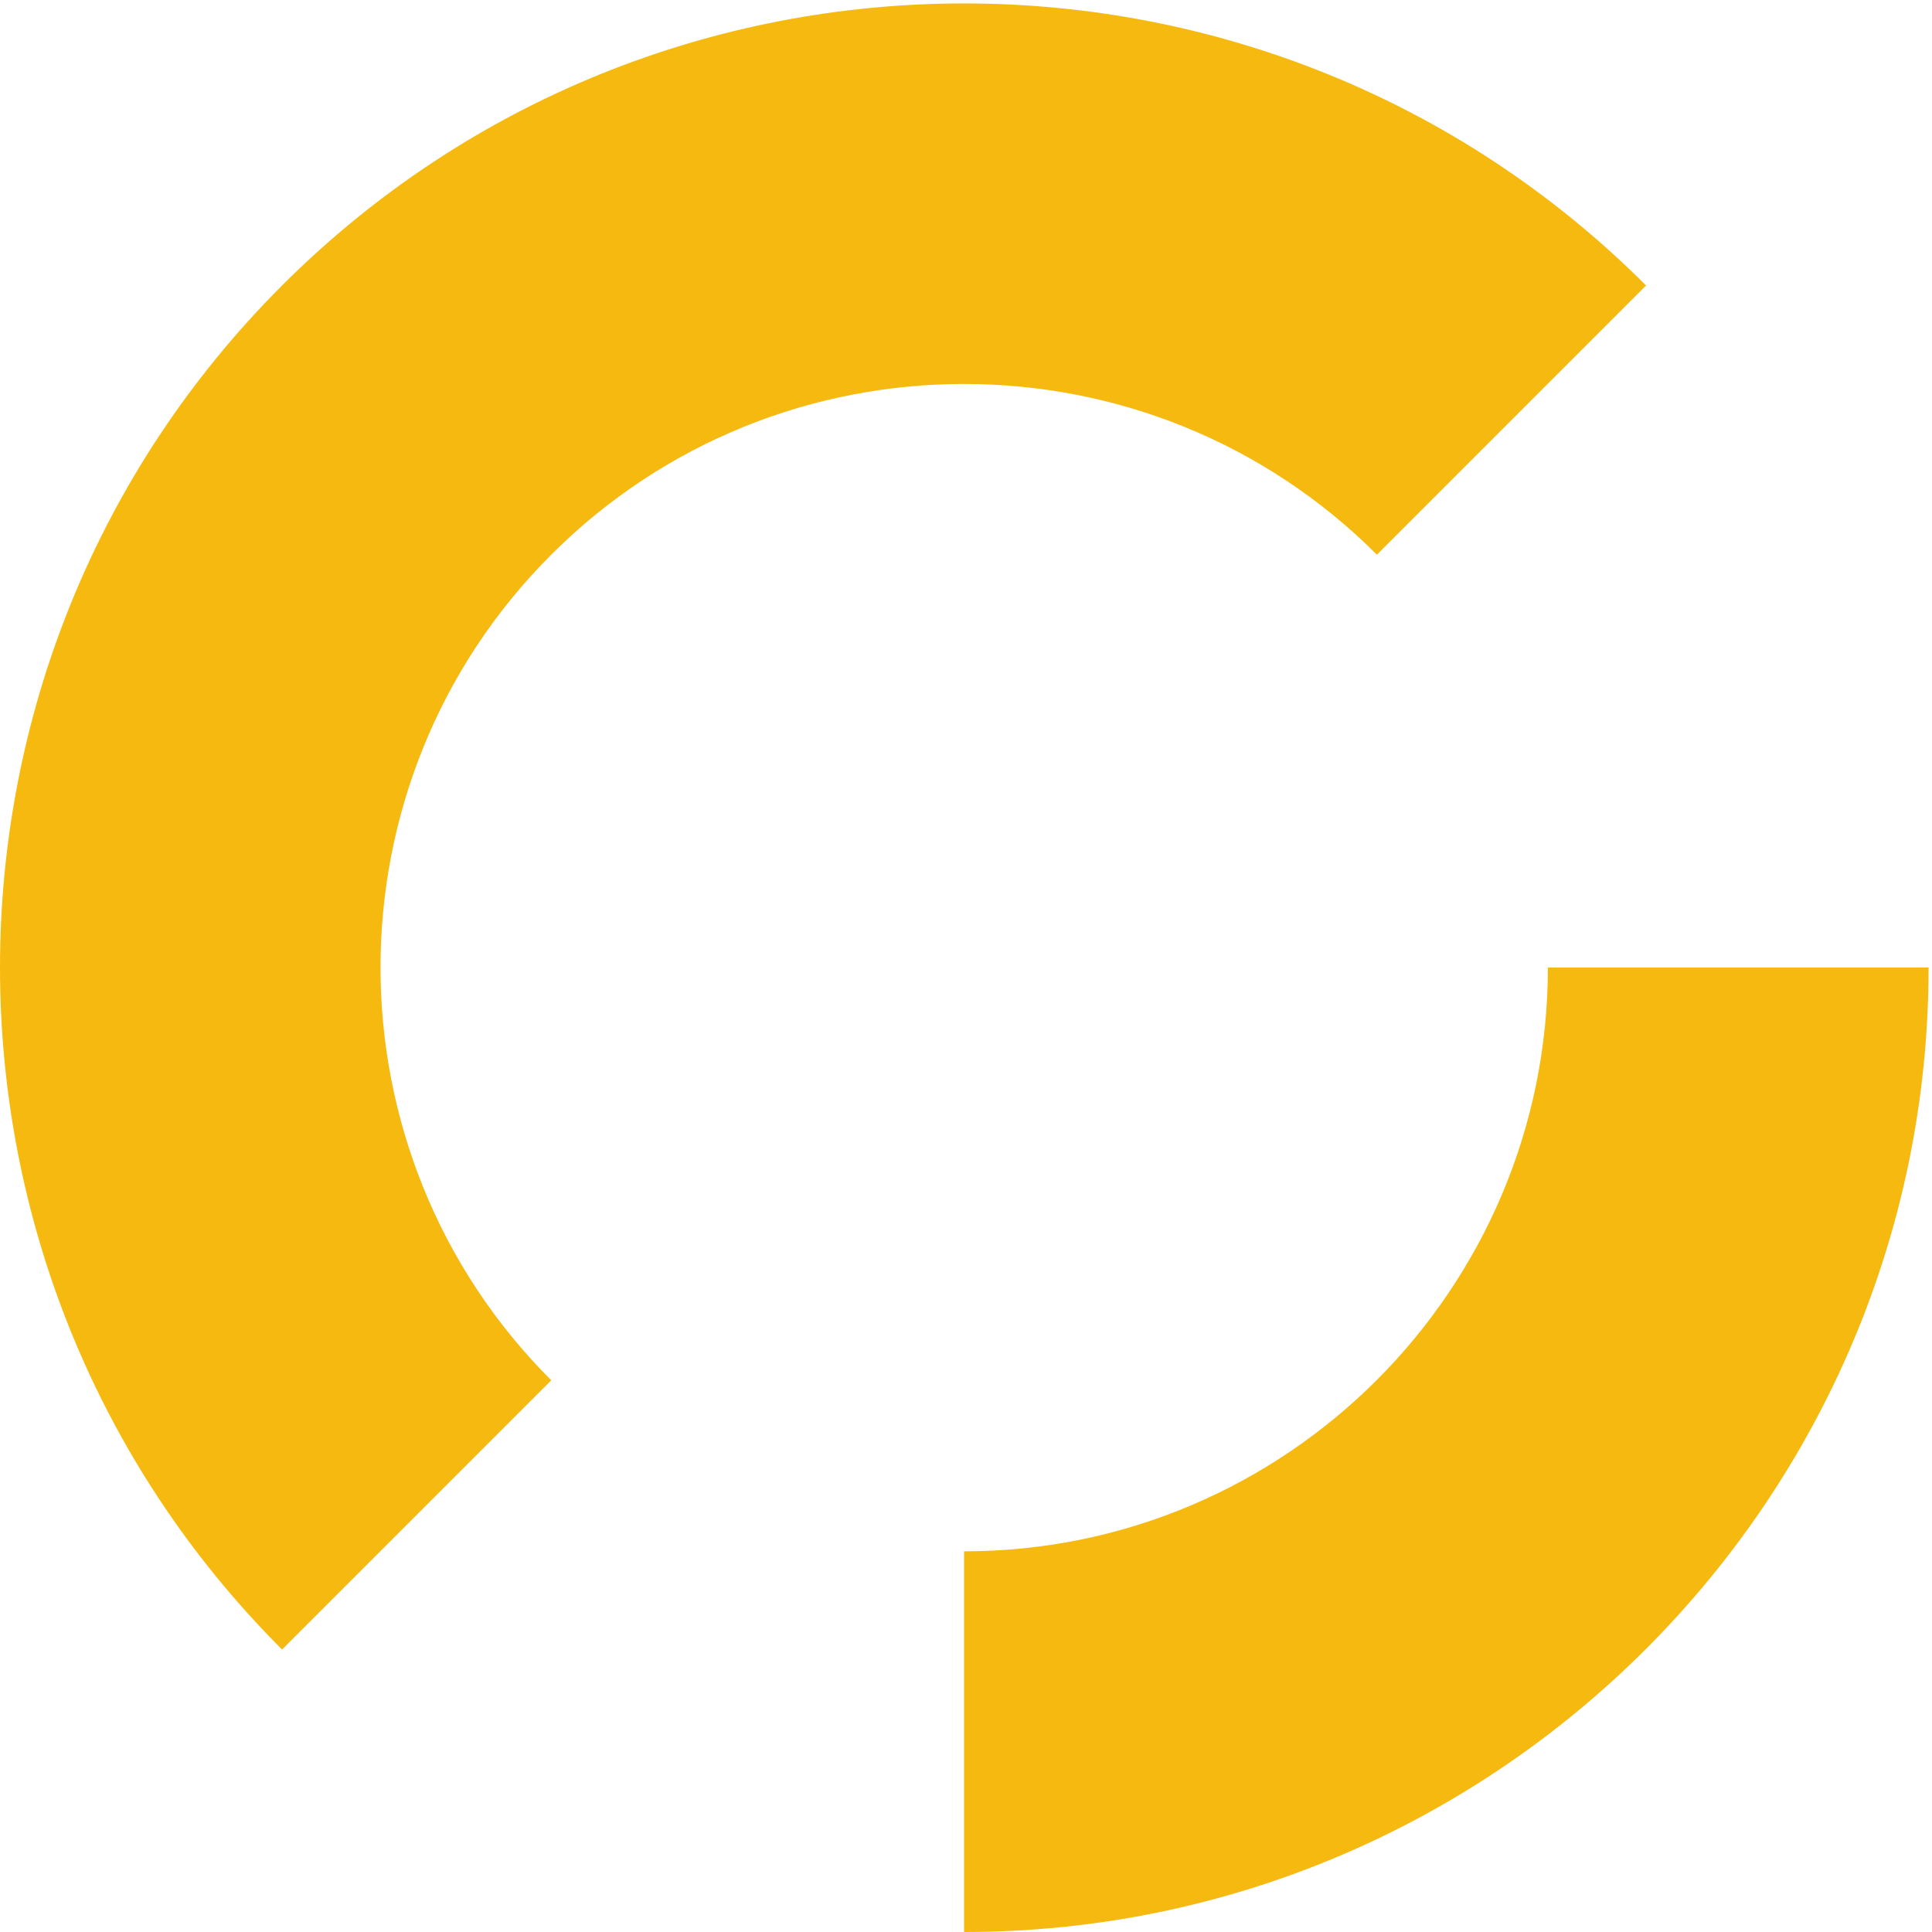 <?xml version="1.0" encoding="UTF-8" standalone="no"?>
<svg
   xmlns:dc="http://purl.org/dc/elements/1.1/"
   xmlns:cc="http://creativecommons.org/ns#"
   xmlns:rdf="http://www.w3.org/1999/02/22-rdf-syntax-ns#"
   xmlns:svg="http://www.w3.org/2000/svg"
   xmlns="http://www.w3.org/2000/svg"
   height="203"
   width="203"
   xml:space="preserve"
   viewBox="0 0 203 203"
   y="0px"
   x="0px"
   id="Layer_1"
   version="1.1"><defs
     id="defs11" /><style
     id="style2"
     type="text/css">
	.st0{fill:#F6B90F;}
</style><g
     transform="translate(-48.84,-48.385)"
     id="g17"><path
       style="fill:#f6b90f"
       class="st0"
       d="m 150.137,251.385 v -40 c 33.824,0 61.343,-27.519 61.343,-61.343 h 40 c -10e-4,55.88 -45.462,101.343 -101.343,101.343 z"
       id="path4" /><path
       style="fill:#f6b90f"
       class="st0"
       d="m 78.476,221.702 c -39.514,-39.514 -39.514,-103.808 0,-143.321 39.514,-39.514 103.808,-39.513 143.321,0 l -28.283,28.284 c -23.918,-23.917 -62.835,-23.917 -86.753,0 -23.917,23.918 -23.917,62.835 0,86.752 z"
       id="path6" /></g></svg>